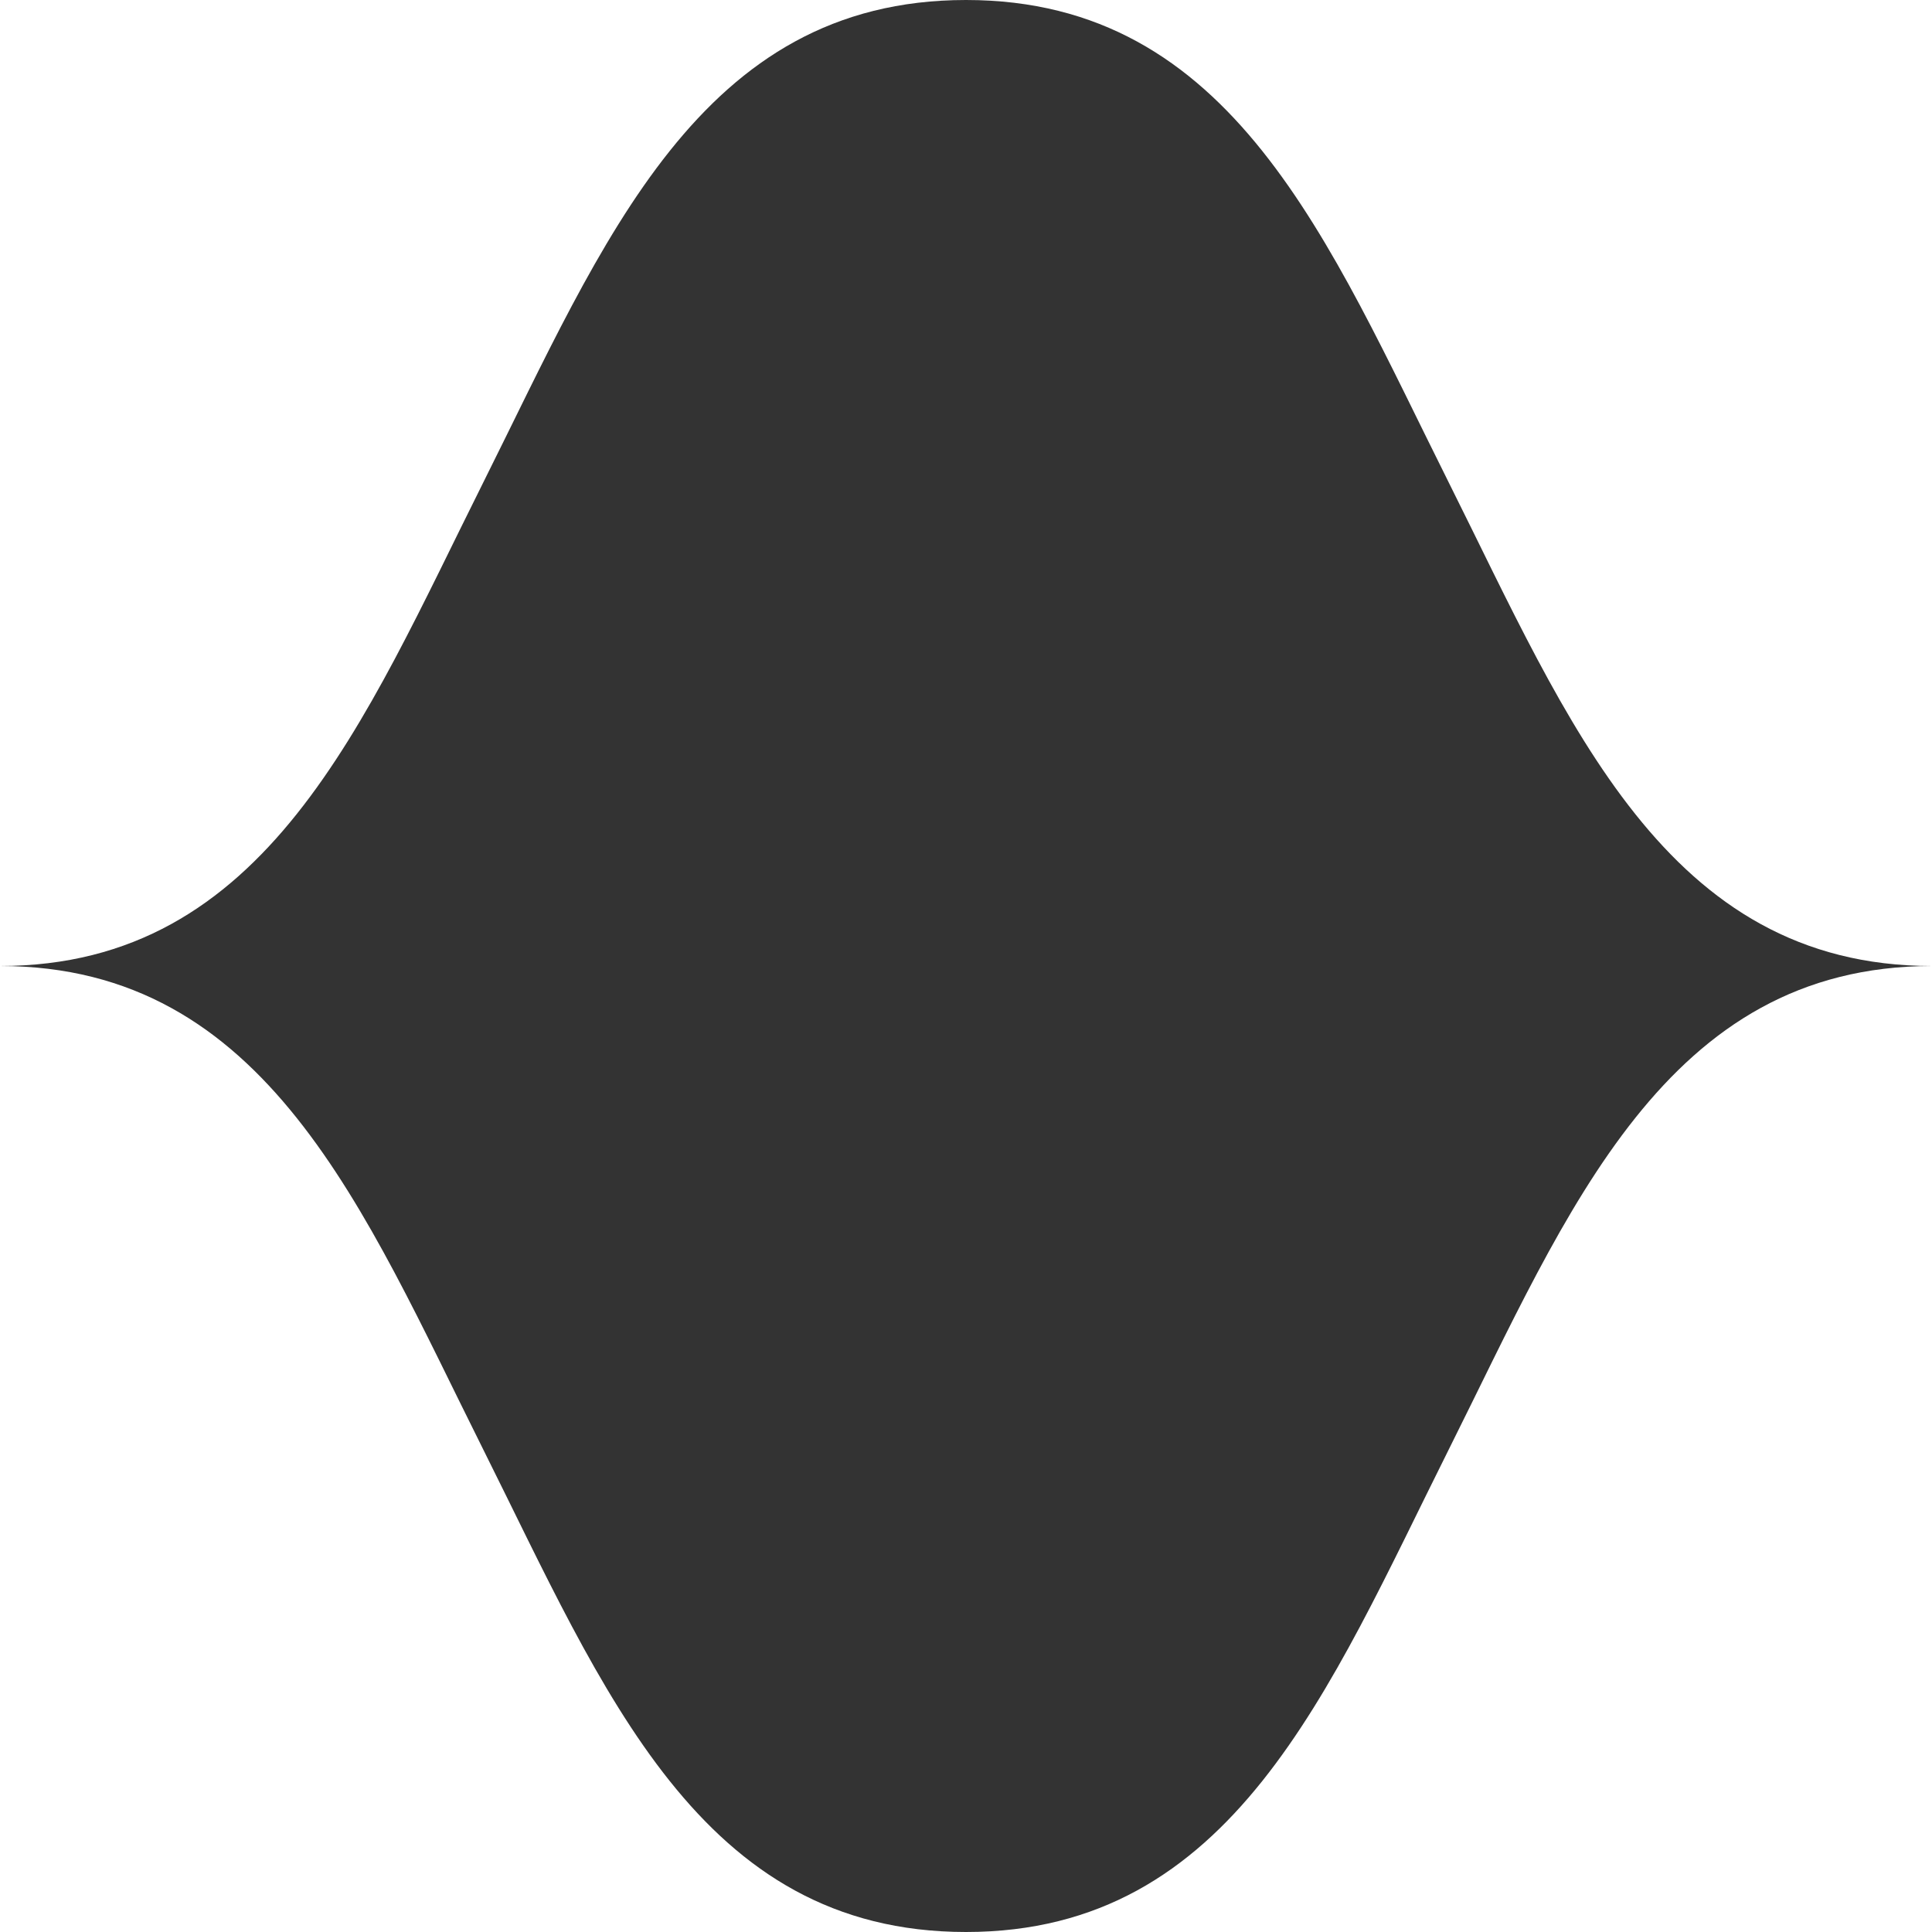 <?xml version="1.0" encoding="UTF-8" standalone="no"?>
<!-- Created with Inkscape (http://www.inkscape.org/) -->

<svg
   xmlns:dc="http://purl.org/dc/elements/1.1/"
   xmlns:cc="http://creativecommons.org/ns#"
   xmlns:rdf="http://www.w3.org/1999/02/22-rdf-syntax-ns#"
   xmlns:svg="http://www.w3.org/2000/svg"
   xmlns="http://www.w3.org/2000/svg"
   xmlns:sodipodi="http://sodipodi.sourceforge.net/DTD/sodipodi-0.dtd"
   xmlns:inkscape="http://www.inkscape.org/namespaces/inkscape"
   width="32"
   height="32"
   id="svg2"
   version="1.1"
   inkscape:version="0.48.5 r10040"
   sodipodi:docname="borders.svg">
  <rect width="100%" height="100%" fill="#333333" stroke="none"/>
  <defs
     id="defs4" />
  <sodipodi:namedview
     id="base"
     pagecolor="#000000"
     bordercolor="#666666"
     borderopacity="1.0"
     inkscape:pageopacity="1"
     inkscape:pageshadow="2"
     inkscape:zoom="16.000001"
     inkscape:cx="14.490791"
     inkscape:cy="14.670182"
     inkscape:document-units="px"
     inkscape:current-layer="layer1"
     showgrid="true"
     inkscape:showpageshadow="false"
     inkscape:window-width="1455"
     inkscape:window-height="923"
     inkscape:window-x="193"
     inkscape:window-y="76"
     inkscape:window-maximized="0">
    <inkscape:grid
       type="xygrid"
       id="grid3760"
       empspacing="4"
       visible="true"
       enabled="true"
       snapvisiblegridlinesonly="true" />
  </sodipodi:namedview>
  <g
     inkscape:label="Capa 1"
     inkscape:groupmode="layer"
     id="layer1"
     transform="translate(0,-1020.362)">
    <path
       style="fill:#ffffff;fill-opacity:1;fill-rule:evenodd;stroke:none"
       d="m 0,0 0,16 c 4.418,0 6.024,-4.048 8,-8 2,-4 3.582,-8 8,-8 z m 16,0 c 4.418,0 6,4 8,8 1.976,3.952 3.582,8 8,8 L 32,0 z"
       transform="translate(0,1020.362)"
       id="rect3044"
       inkscape:connector-curvature="0"
       sodipodi:nodetypes="ccscccsccc" />
    <path
       sodipodi:nodetypes="ccscccsccc"
       inkscape:connector-curvature="0"
       id="path3047"
       d="m 0,1052.362 0,-16 c 4.418,0 6.024,4.048 8,8 2,4 3.582,8 8,8 z m 16,0 c 4.418,0 6,-4 8,-8 1.976,-3.952 3.582,-8 8,-8 l 0,16 z"
       style="fill:#ffffff;fill-opacity:1;fill-rule:evenodd;stroke:none" />
  </g>
</svg>
